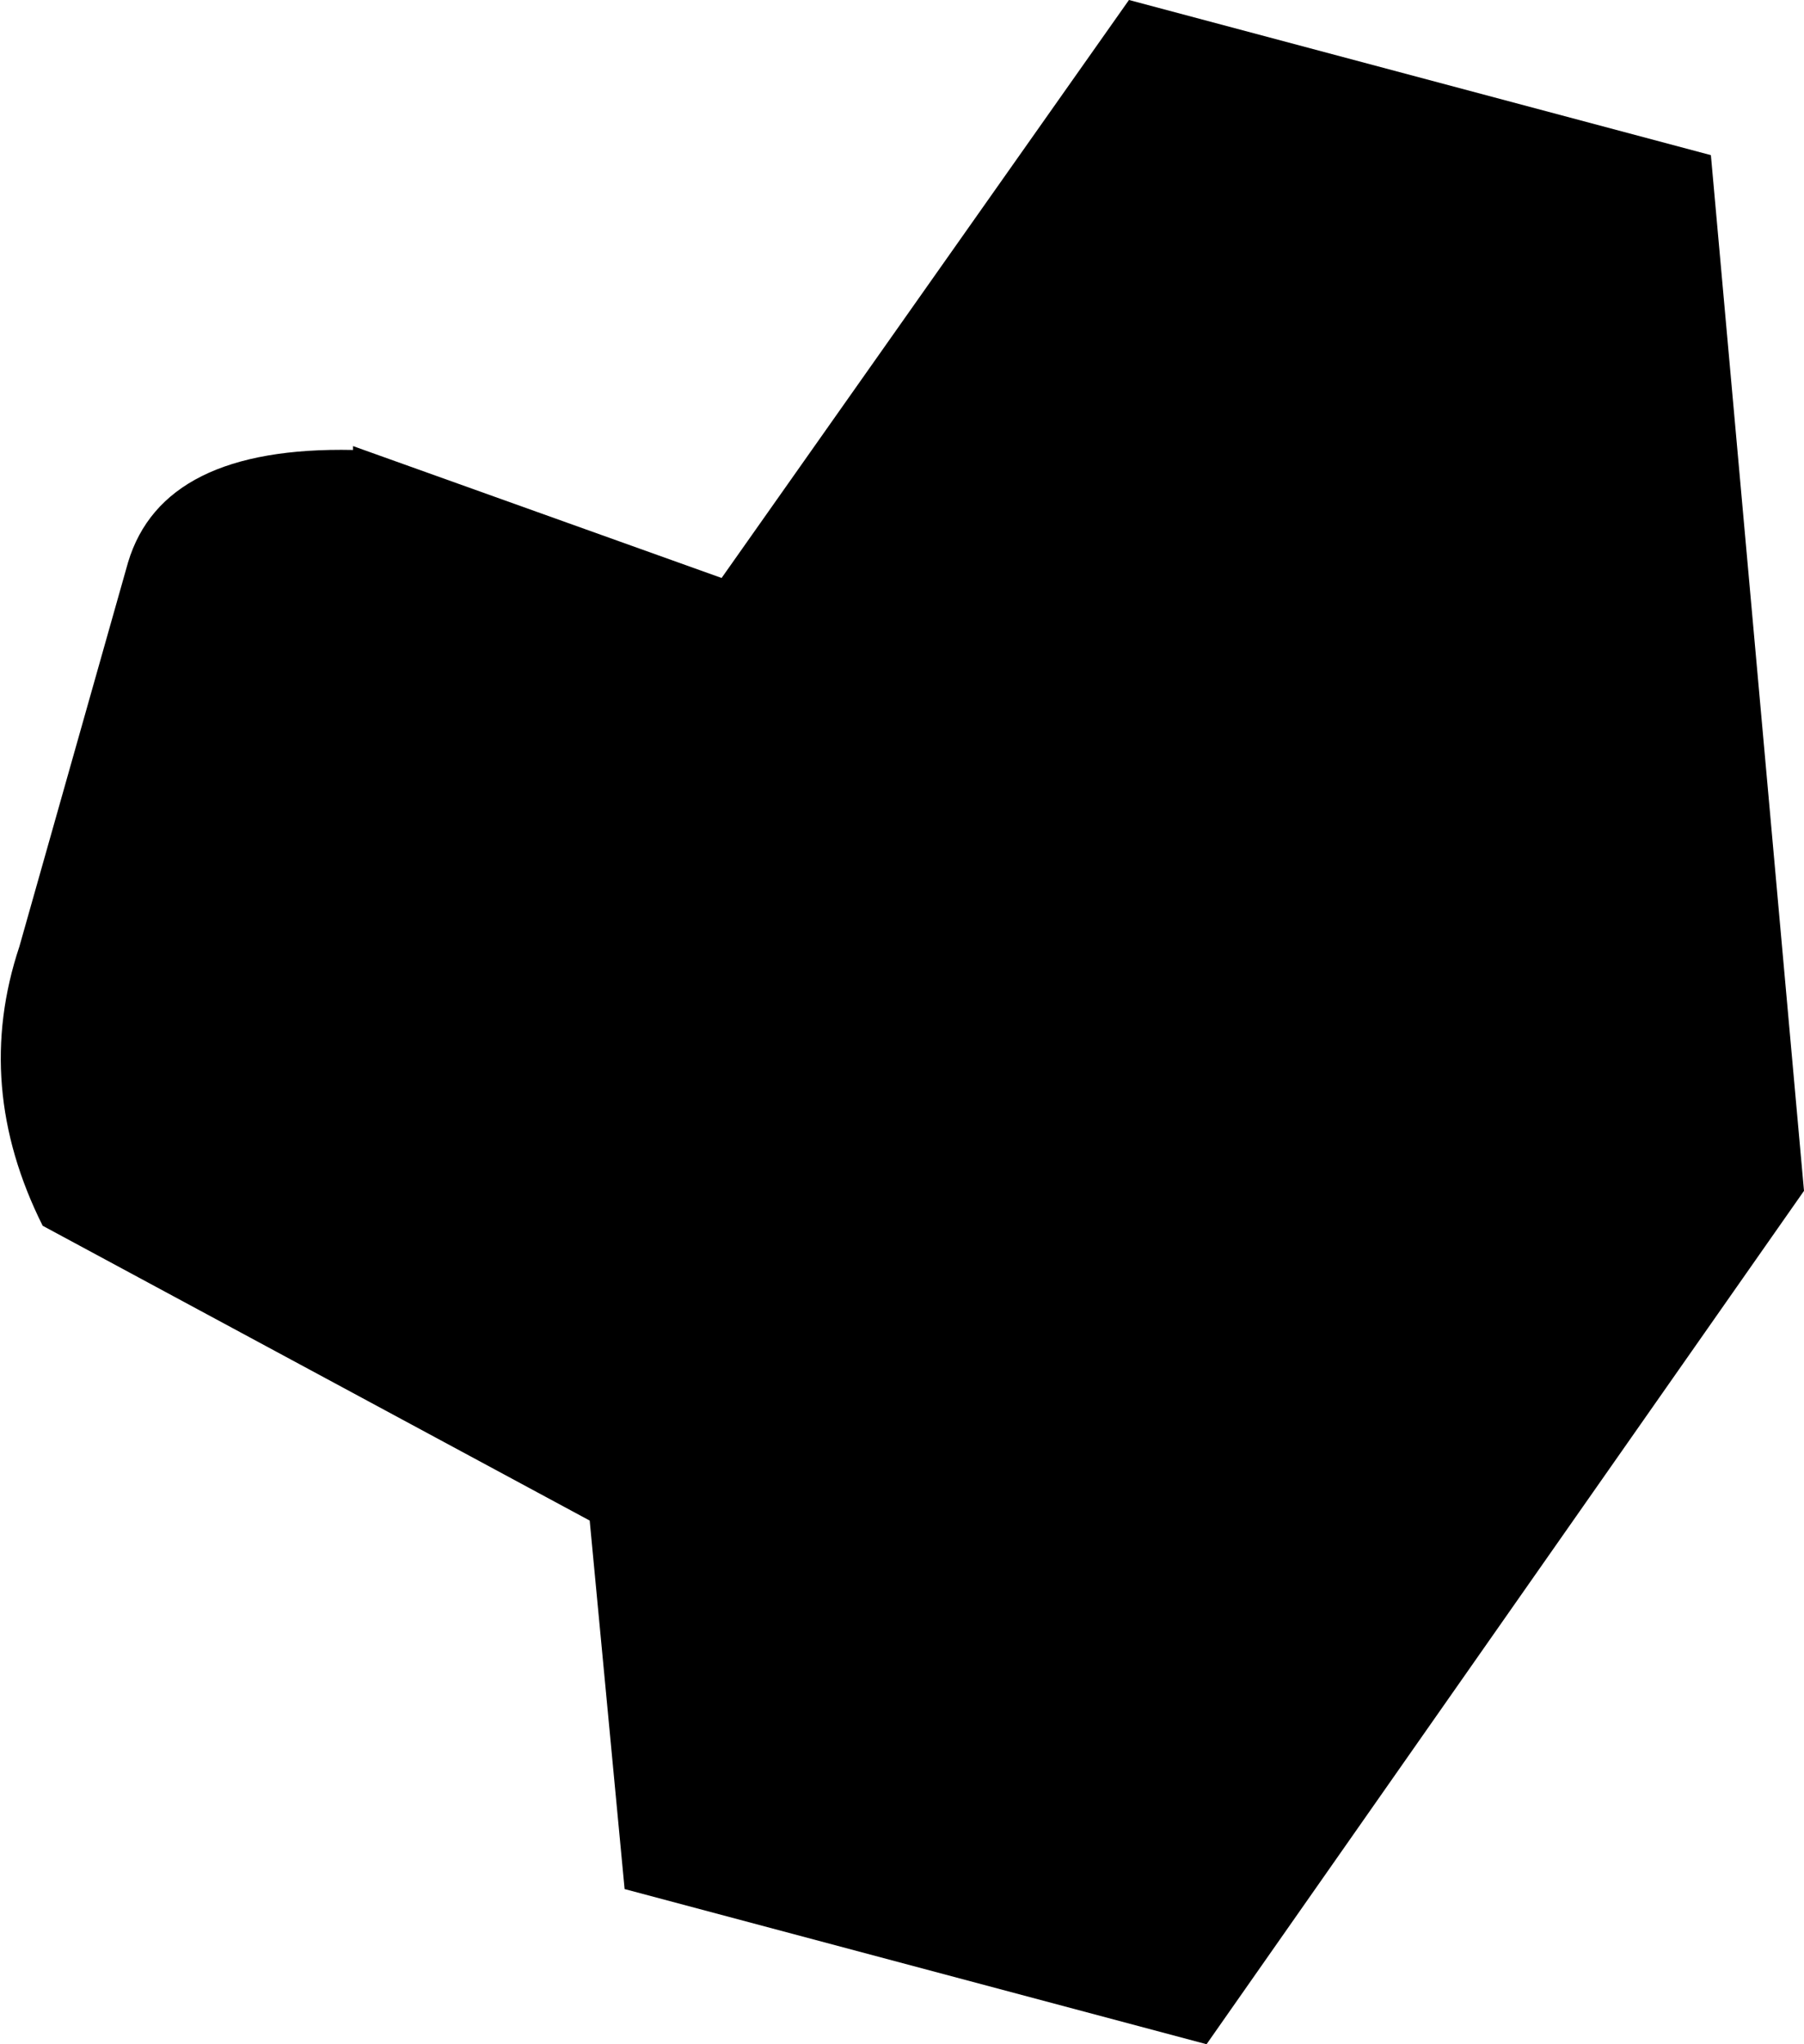 <?xml version="1.0" encoding="UTF-8" standalone="no"?>
<svg xmlns:xlink="http://www.w3.org/1999/xlink" height="26.35px" width="23.25px" xmlns="http://www.w3.org/2000/svg">
  <g transform="matrix(1.0, 0.0, 0.0, 1.0, -166.45, -308.85)">
    <path d="M168.1 316.1 Q168.55 314.6 171.0 314.65 L171.0 314.6 175.75 316.3 181.0 308.85 188.5 310.85 189.7 324.2 182.0 335.2 174.5 333.2 174.05 328.45 167.0 324.65 Q166.1 322.85 166.7 321.05 L168.1 316.1" fill="#000000" fill-rule="evenodd" stroke="none"/>
  </g>
</svg>

